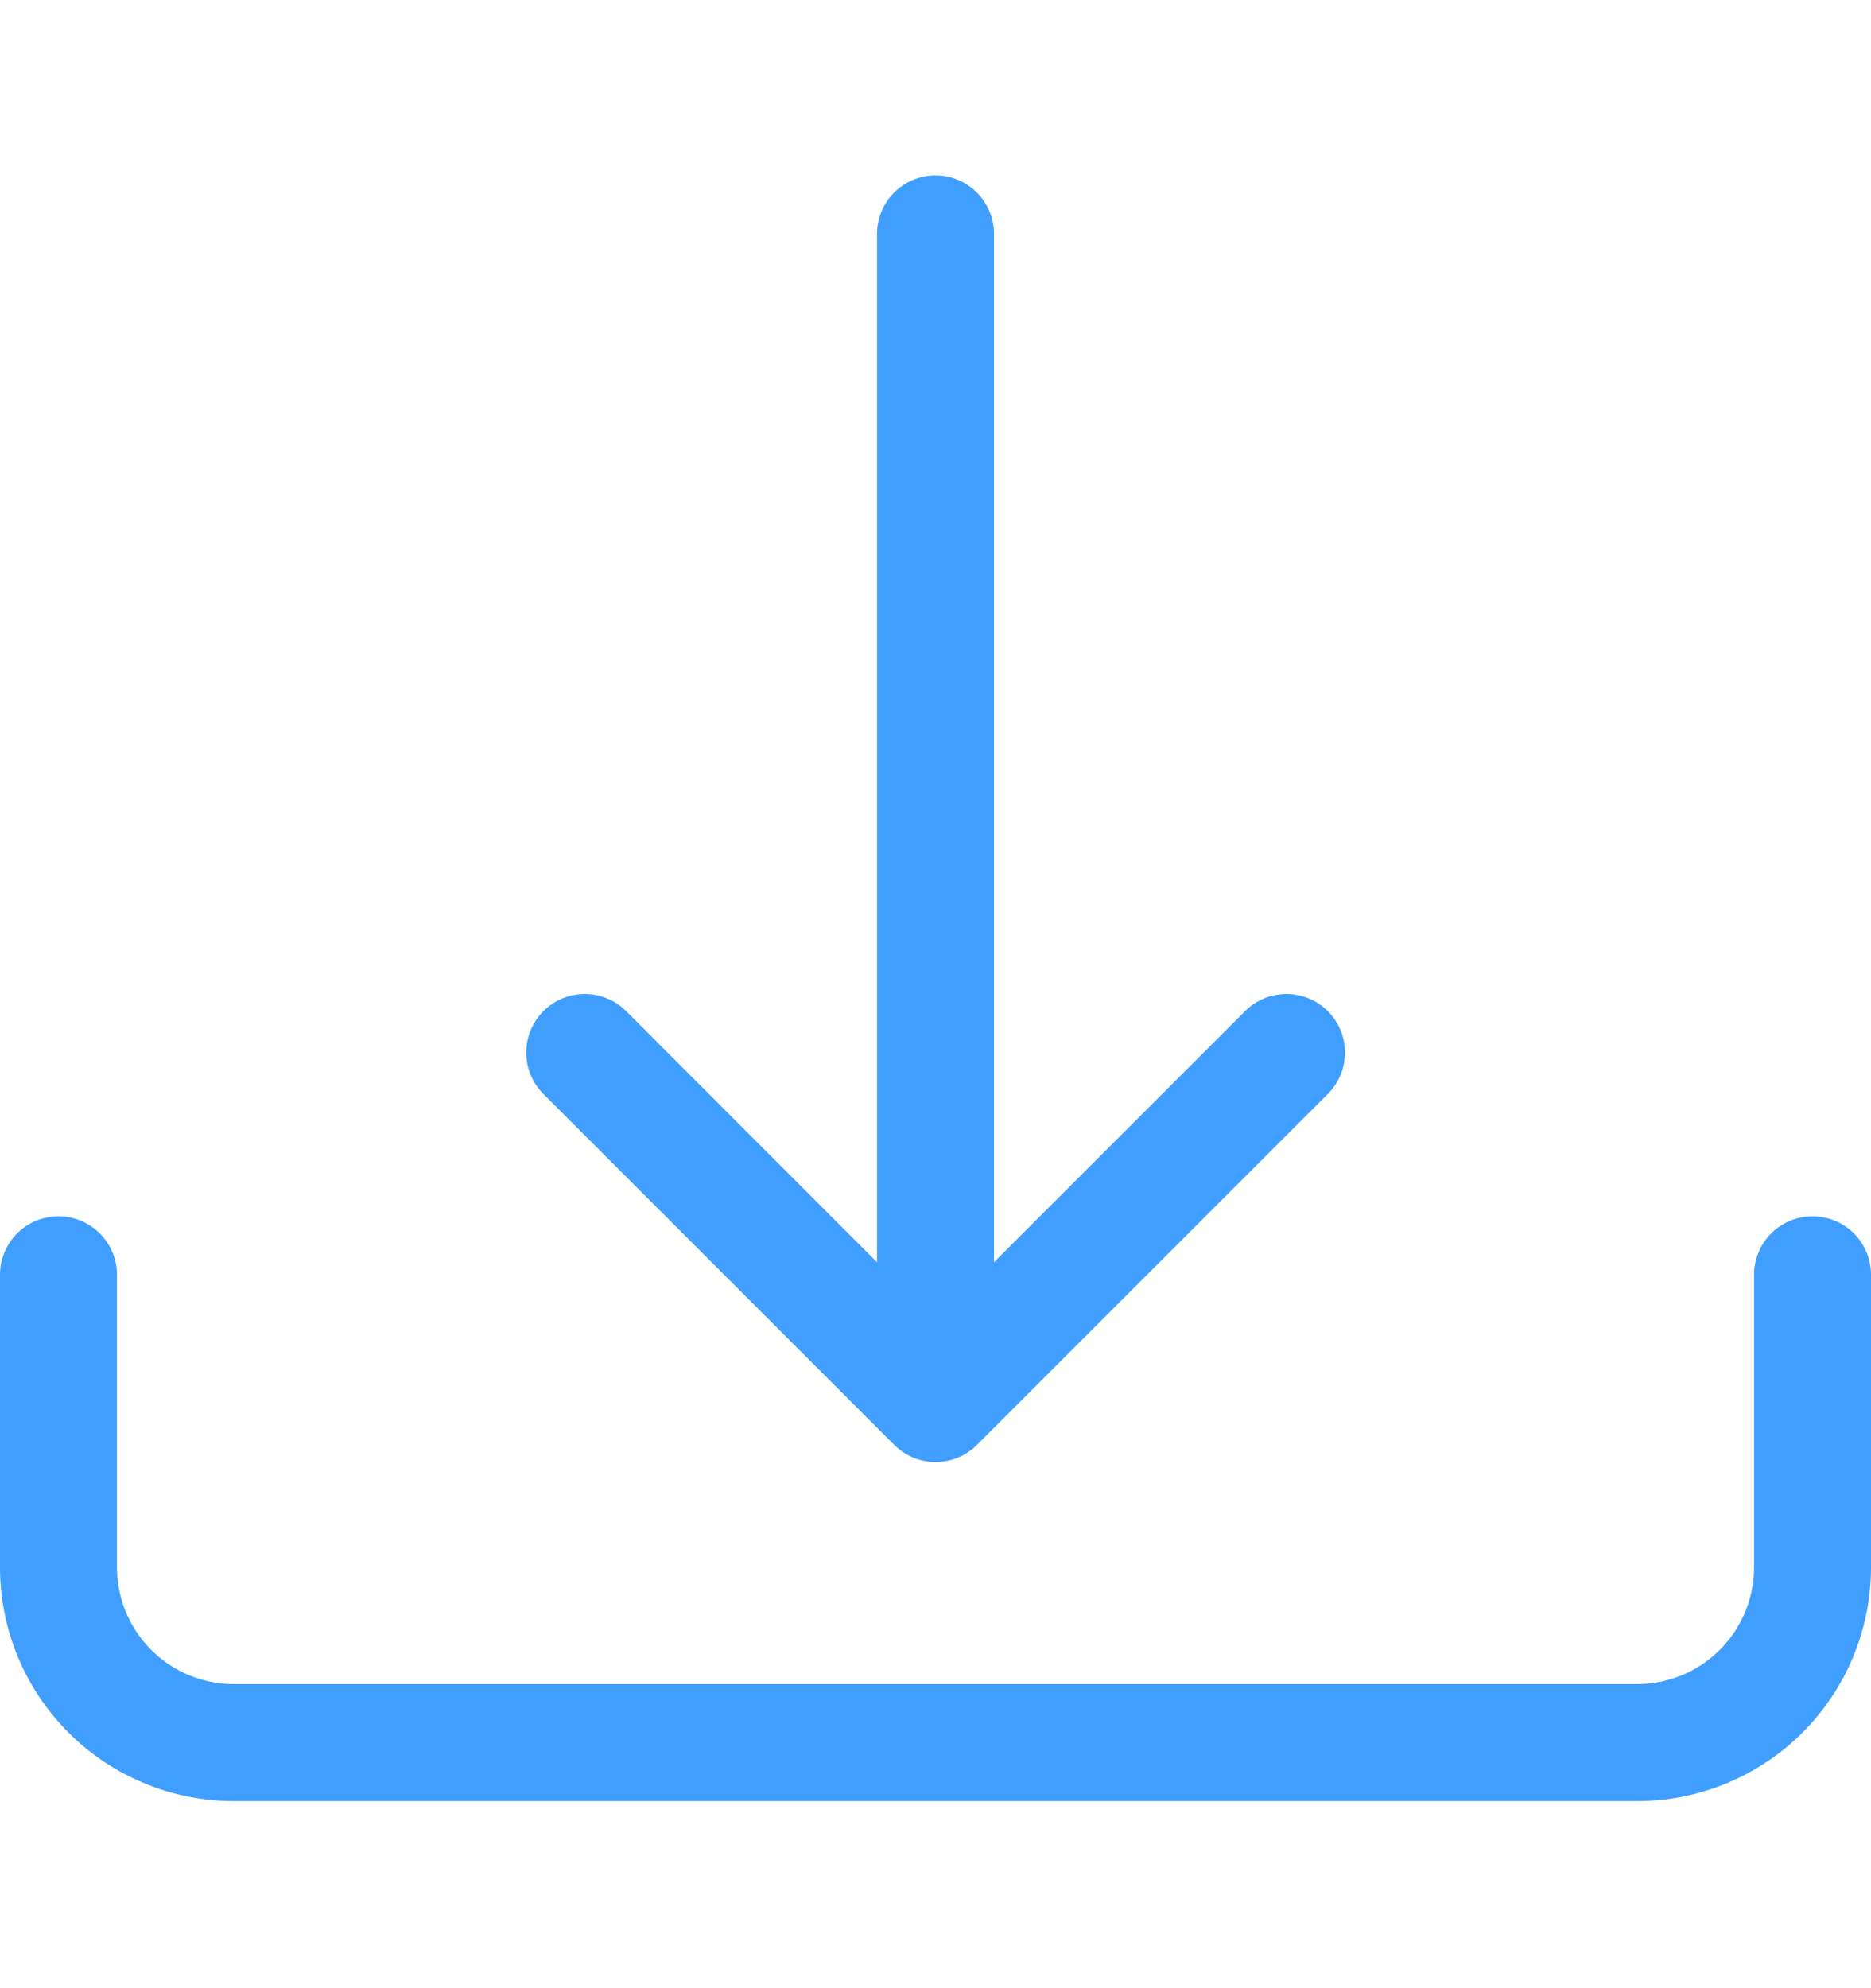 <svg width="16" height="17" viewBox="0 0 16 17" fill="none" xmlns="http://www.w3.org/2000/svg">
    <path d="M.5 10.4a.5.5 0 0 1 .5.5v2.5a1 1 0 0 0 1 1h12a1 1 0 0 0 1-1v-2.5a.5.5 0 0 1 1 0v2.5a2 2 0 0 1-2 2H2a2 2 0 0 1-2-2v-2.5a.5.5 0 0 1 .5-.5z" fill="#409EFF"/>
    <path d="M7.647 12.354a.5.5 0 0 0 .708 0l3-3a.5.5 0 1 0-.708-.708L8.5 10.793V2a.5.5 0 1 0-1 0v8.793L5.355 8.646a.5.5 0 1 0-.708.708l3 3z" fill="#409EFF"/>
</svg>
